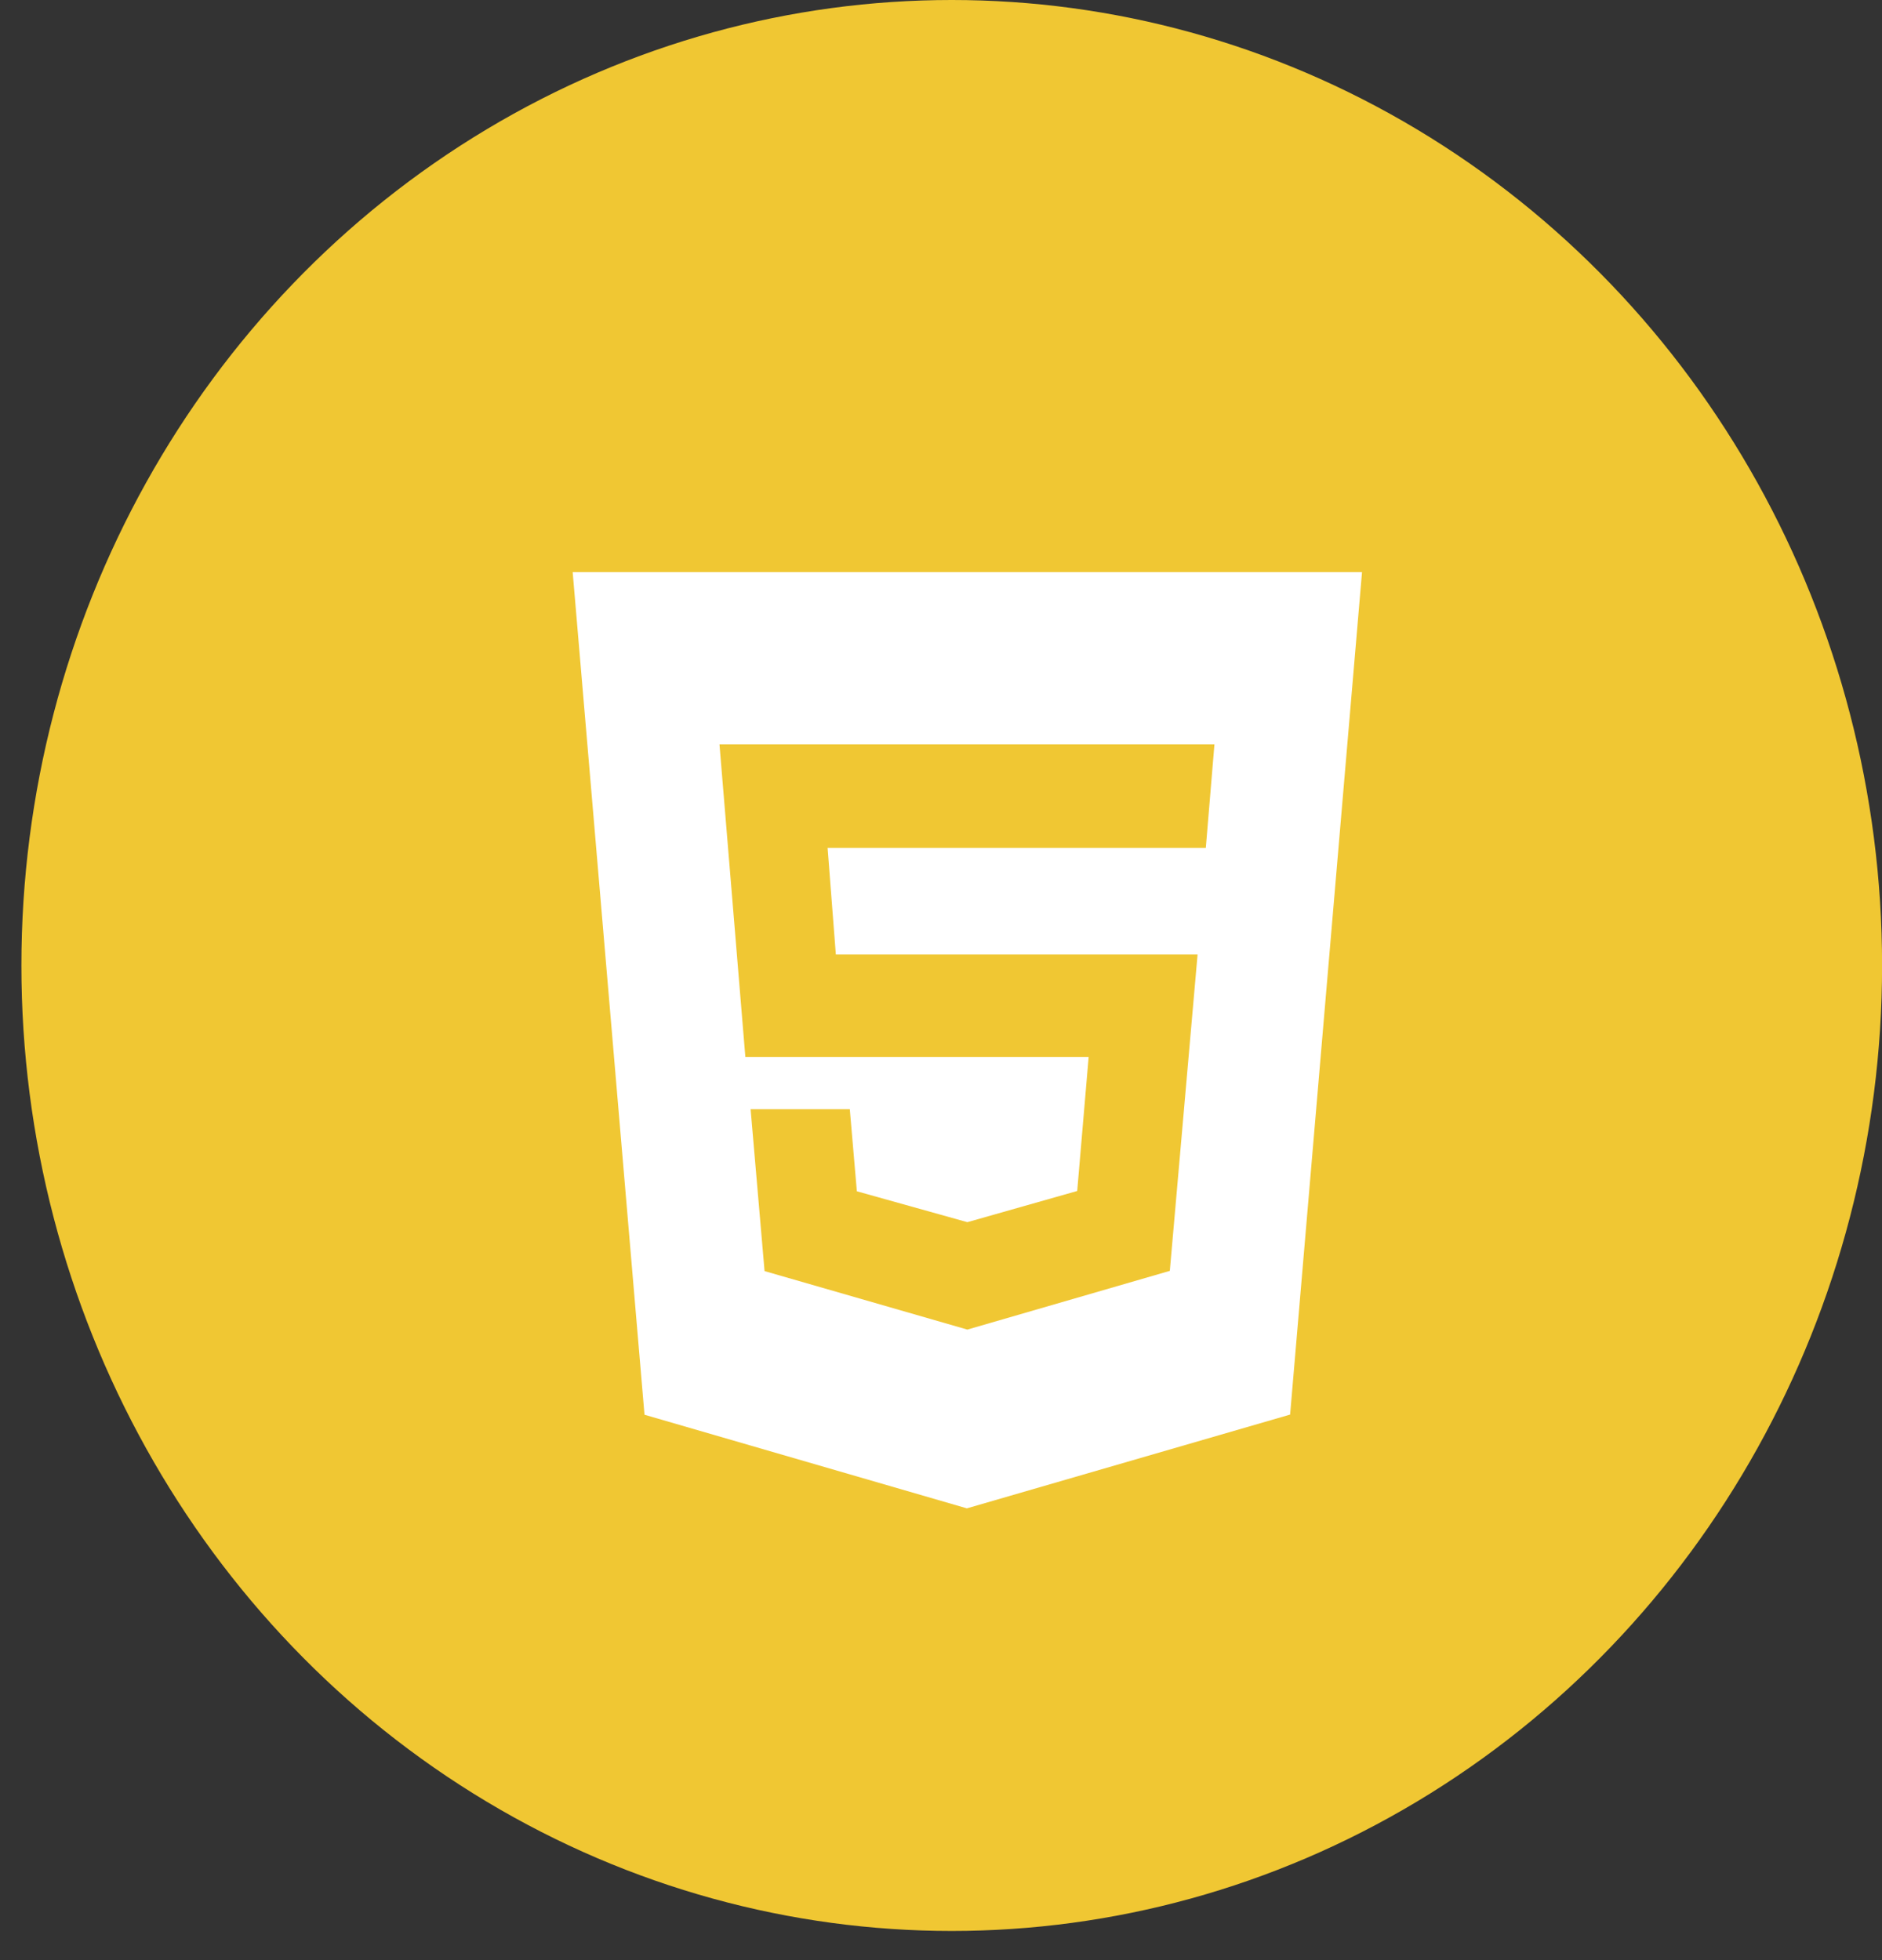 <svg width="24" height="25" viewBox="0 0 24 25" fill="none" xmlns="http://www.w3.org/2000/svg">
<rect x="0" y="0" width="24" height="25" fill="#333333" stroke="none"/>
<ellipse cx="12.137" cy="12.314" rx="11.864" ry="12.314" fill="#F0C733"/>
<path d="M7.303 7.297L8.219 18.044L12.33 19.238L16.452 18.042L17.369 7.297H7.303ZM15.377 10.815H10.554L10.659 12.174H15.272L14.918 16.209L12.336 16.958L9.75 16.212L9.572 14.147H10.837L10.927 15.194L12.336 15.588L13.737 15.19L13.883 13.48H9.505L9.175 9.493H15.487L15.377 10.815Z" fill="white"/>
</svg>
